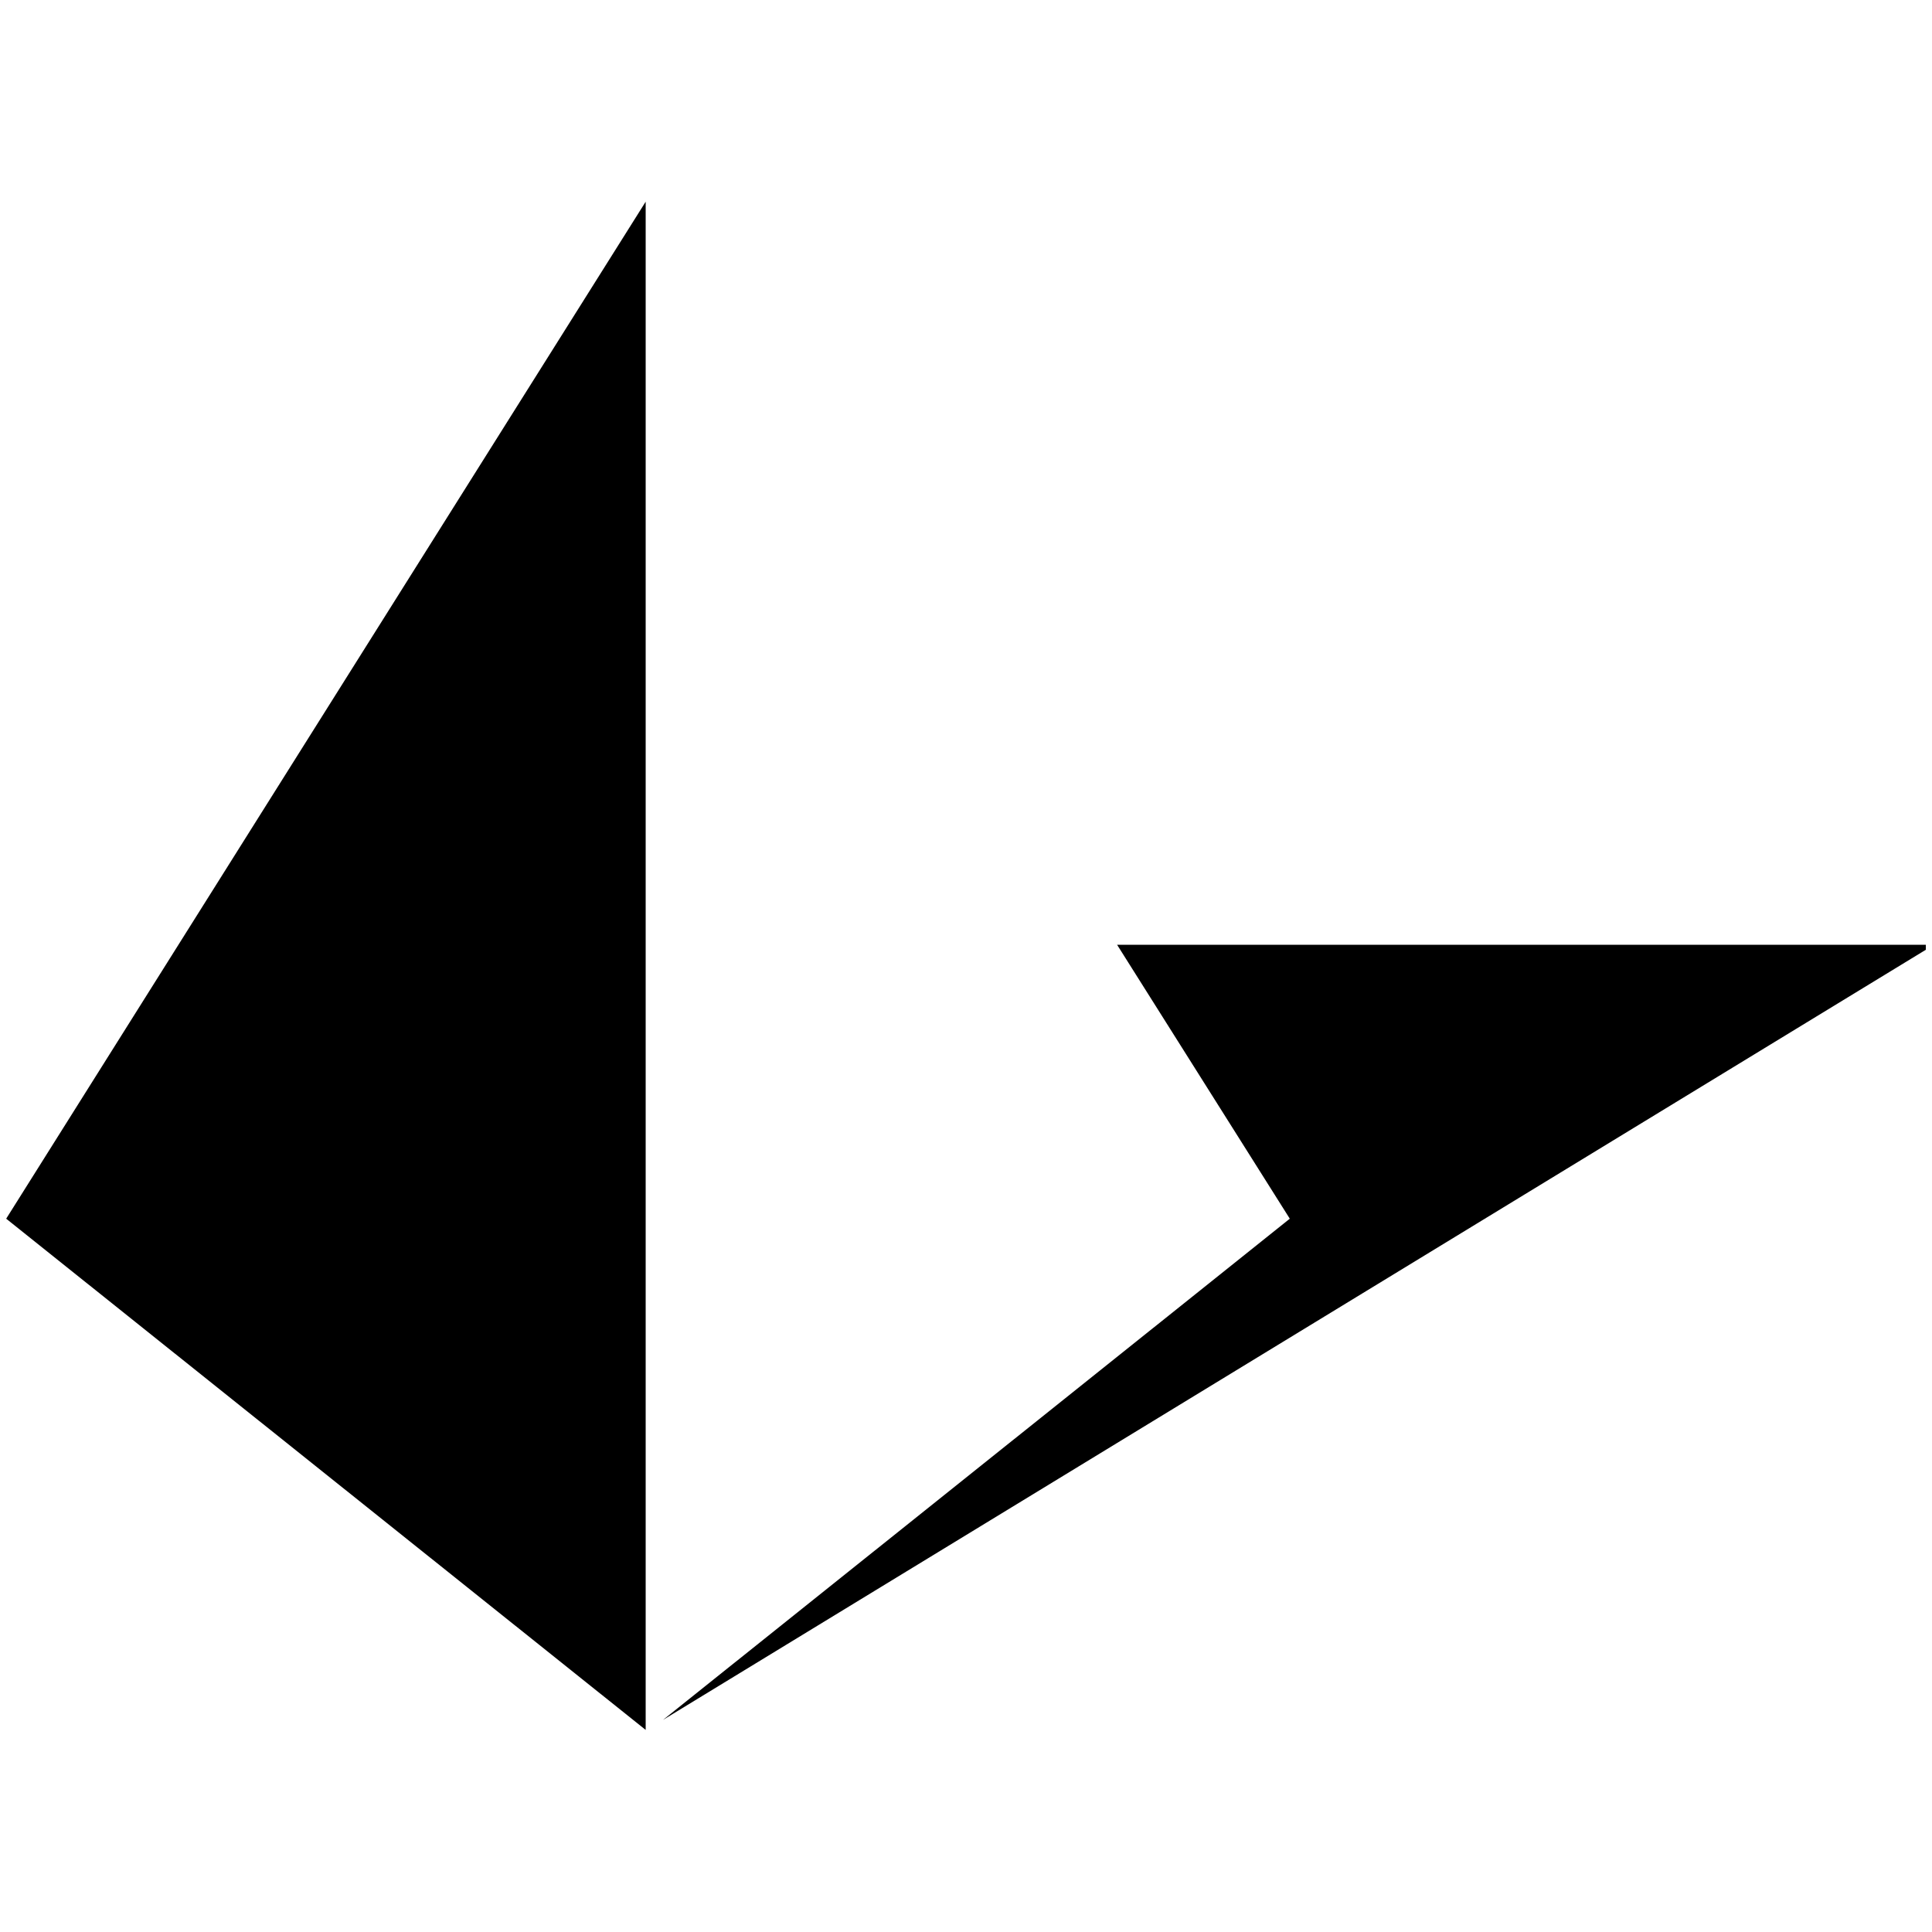 <?xml version="1.0" encoding="utf-8"?>
<!-- Generator: Adobe Illustrator 24.1.0, SVG Export Plug-In . SVG Version: 6.00 Build 0)  -->
<svg version="1.1" id="LRC" xmlns="http://www.w3.org/2000/svg" x="0px"
     y="0px"
     viewBox="0 0 500 500" style="enable-background:new 0 0 500 500;" xml:space="preserve">
<style type="text/css">
	.st0{fill-rule:evenodd;clip-rule:evenodd;}
</style>
    <path id="Path" class="st0" d="M289.1,244.5h209.3v1.3L171.6,445.1l162.2-129.7L289.1,244.5z M167.1,52.2v395.5L1.6,315.4
	L167.1,52.2z"/>
</svg>
